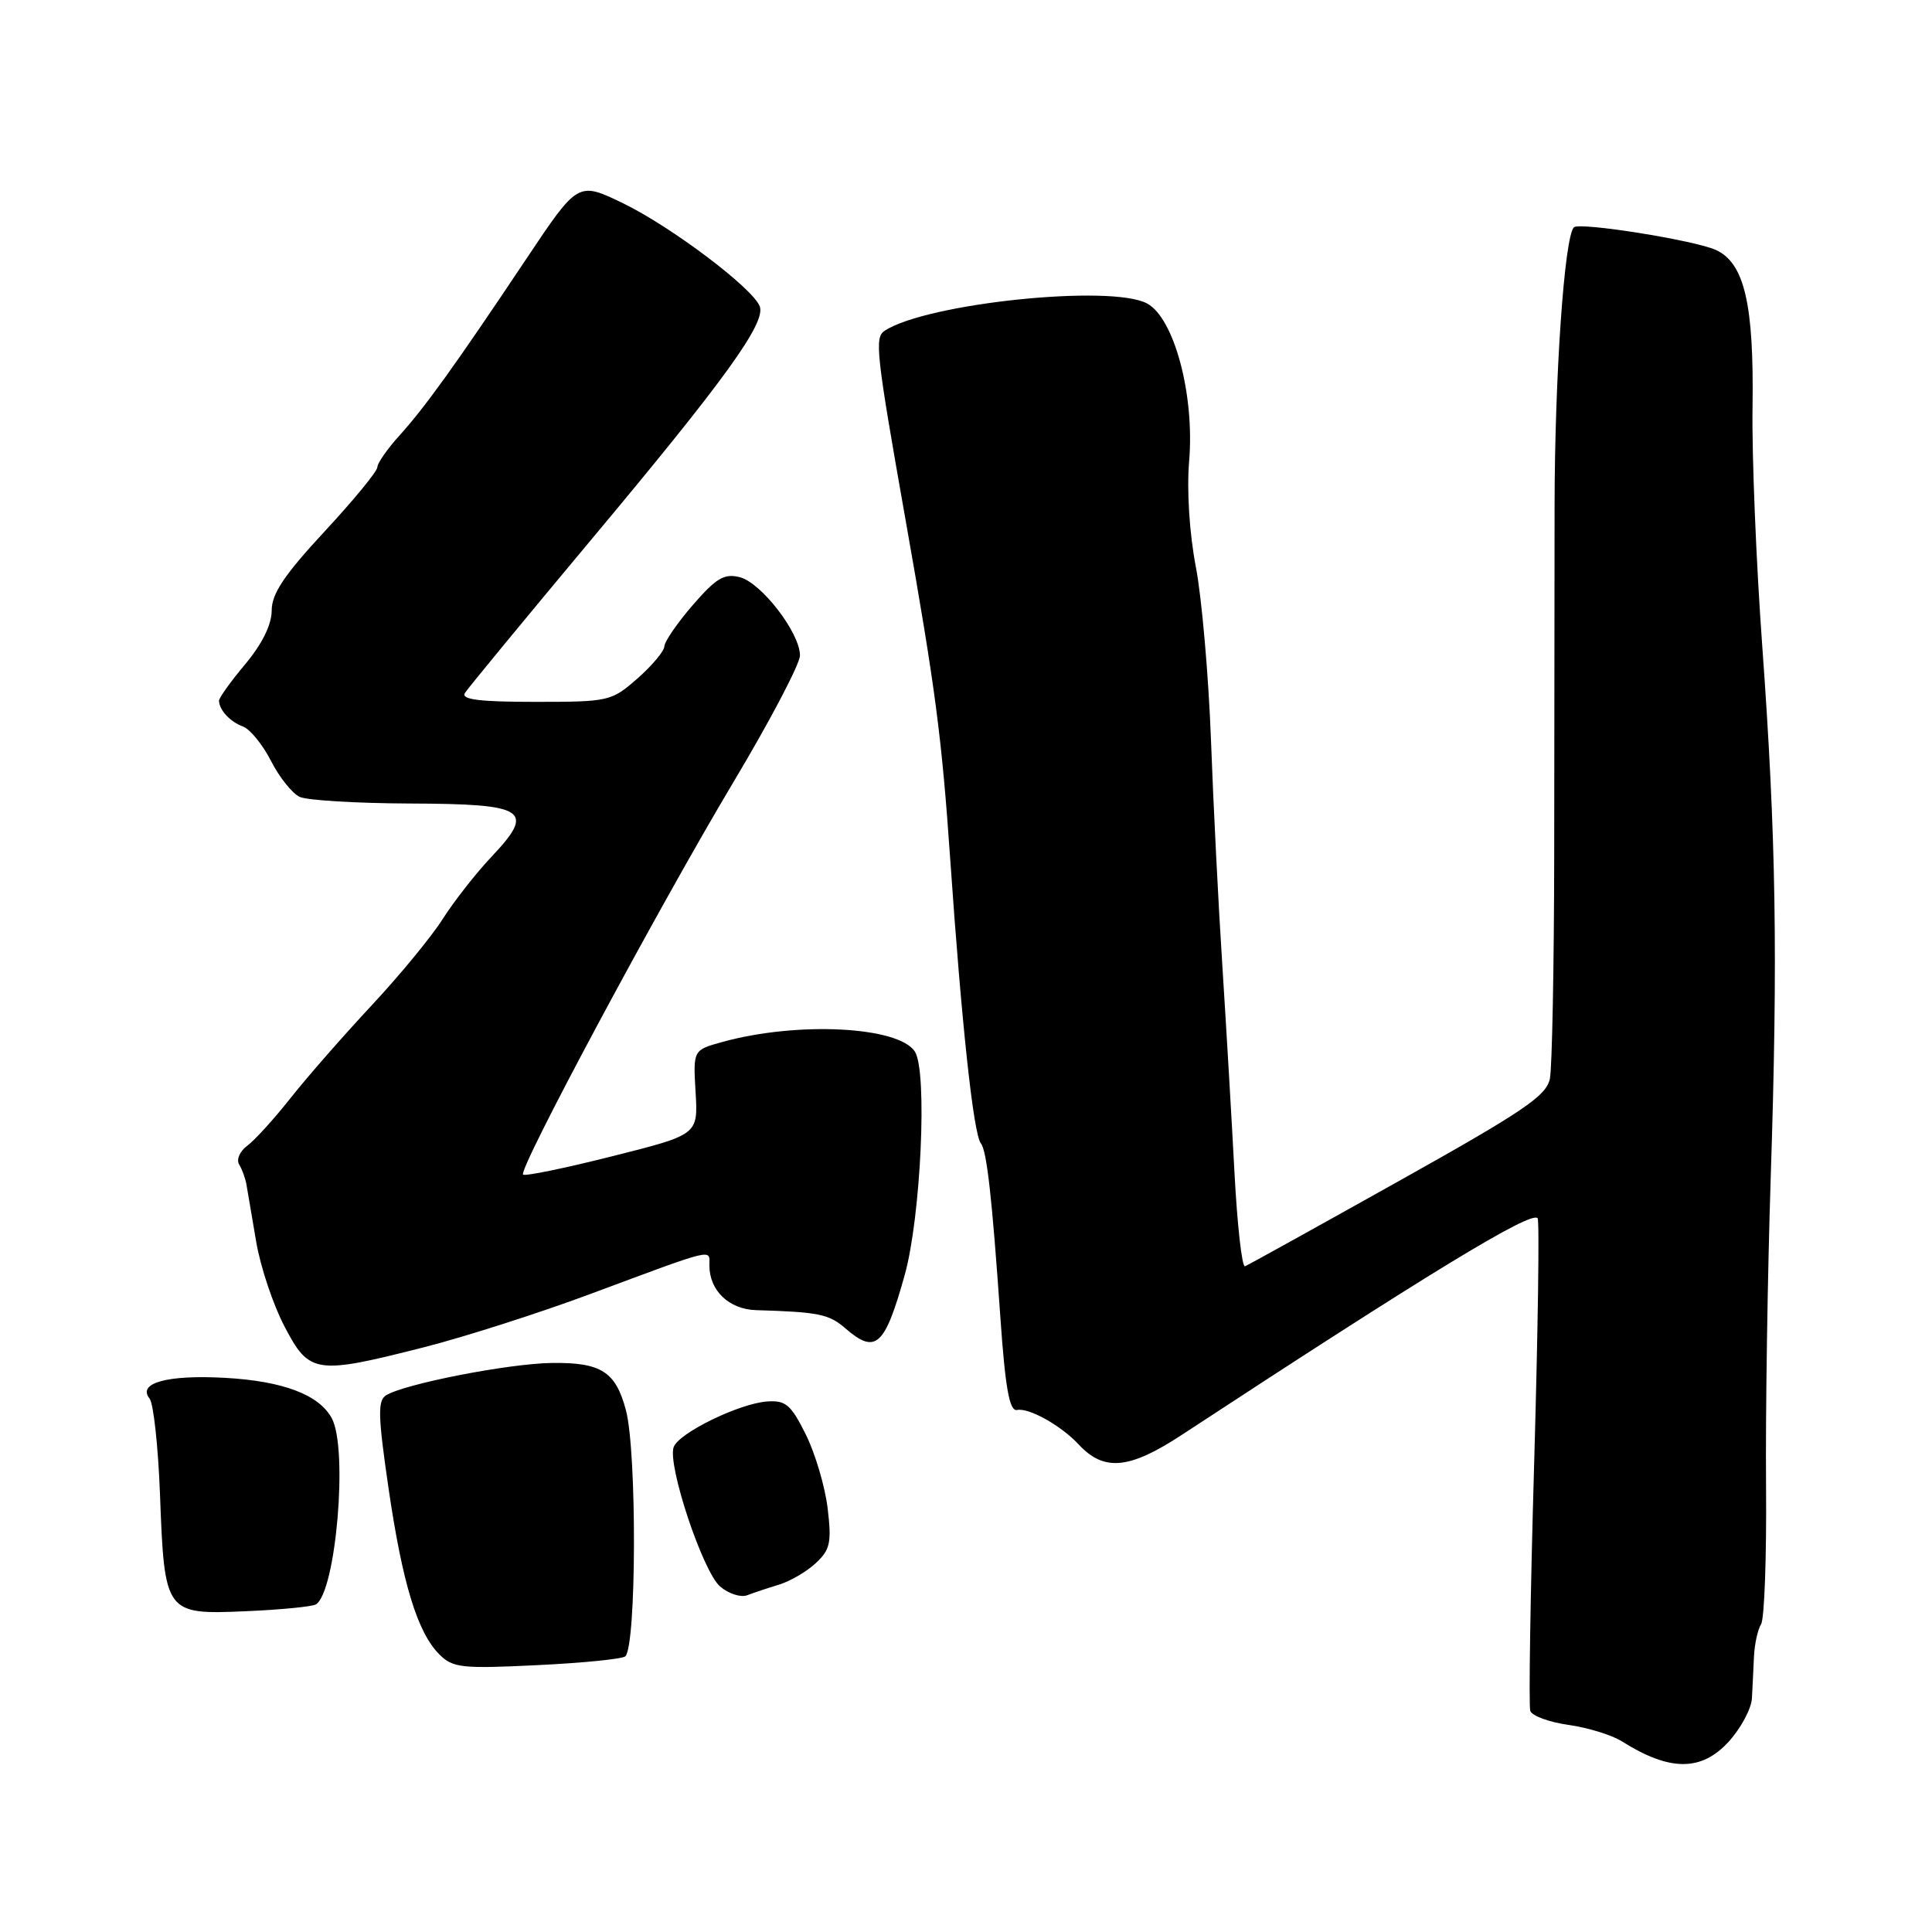 <?xml version="1.0" encoding="UTF-8" standalone="no"?>
<!DOCTYPE svg PUBLIC "-//W3C//DTD SVG 1.1//EN" "http://www.w3.org/Graphics/SVG/1.1/DTD/svg11.dtd" >
<svg xmlns="http://www.w3.org/2000/svg" xmlns:xlink="http://www.w3.org/1999/xlink" version="1.1" viewBox="0 0 256 256">
 <g >
 <path fill="currentColor"
d=" M 229.06 230.78 C 230.68 229.00 232.06 226.42 232.14 225.03 C 232.21 223.64 232.34 221.15 232.41 219.50 C 232.49 217.85 232.91 215.92 233.35 215.22 C 233.80 214.51 234.09 206.19 234.01 196.72 C 233.93 187.25 234.21 168.93 234.63 156.00 C 235.59 126.58 235.34 110.86 233.50 85.50 C 232.70 74.50 232.12 60.33 232.22 54.00 C 232.42 40.32 231.15 34.84 227.36 33.12 C 224.52 31.83 209.27 29.40 208.55 30.12 C 207.29 31.38 206.01 49.82 205.99 67.00 C 205.98 77.72 205.96 98.59 205.94 113.37 C 205.92 128.14 205.66 141.44 205.37 142.92 C 204.91 145.21 201.92 147.23 185.26 156.55 C 174.50 162.57 165.37 167.63 164.97 167.79 C 164.57 167.95 163.94 162.33 163.57 155.29 C 163.20 148.26 162.48 135.97 161.97 128.00 C 161.45 120.03 160.77 106.53 160.46 98.02 C 160.14 89.51 159.24 79.18 158.45 75.08 C 157.60 70.64 157.24 64.95 157.57 61.06 C 158.30 52.29 155.58 42.14 151.99 40.21 C 147.21 37.65 122.84 40.17 117.23 43.82 C 115.85 44.71 116.08 46.76 120.01 69.00 C 123.96 91.31 124.79 97.66 125.92 114.00 C 127.43 135.84 128.99 150.27 129.97 151.50 C 130.76 152.48 131.45 158.68 132.55 174.50 C 133.20 183.91 133.76 187.05 134.77 186.83 C 136.32 186.50 140.61 188.90 142.92 191.39 C 146.28 195.01 149.63 194.70 156.59 190.13 C 189.17 168.77 202.80 160.46 203.74 161.41 C 204.00 161.67 203.79 176.19 203.29 193.69 C 202.78 211.18 202.55 226.04 202.77 226.70 C 202.99 227.36 205.27 228.20 207.84 228.56 C 210.40 228.92 213.59 229.90 214.91 230.74 C 221.25 234.73 225.43 234.75 229.06 230.78 Z  M 82.86 219.47 C 84.34 217.99 84.40 192.39 82.94 186.87 C 81.59 181.75 79.65 180.51 73.11 180.60 C 67.36 180.68 53.56 183.38 51.15 184.89 C 50.03 185.59 50.09 187.64 51.47 197.12 C 53.32 209.80 55.31 216.31 58.22 219.22 C 60.00 221.00 61.19 221.13 71.20 220.64 C 77.26 220.35 82.51 219.82 82.86 219.47 Z  M 41.86 212.59 C 44.52 210.94 46.14 192.00 43.97 187.94 C 42.29 184.81 37.52 183.00 29.80 182.57 C 22.16 182.15 18.16 183.25 19.82 185.32 C 20.34 185.97 20.96 191.68 21.20 198.00 C 21.79 213.81 21.89 213.95 32.48 213.50 C 37.15 213.30 41.37 212.89 41.86 212.59 Z  M 103.20 209.98 C 104.69 209.53 106.89 208.25 108.10 207.12 C 110.00 205.35 110.21 204.40 109.67 199.88 C 109.33 197.02 108.03 192.61 106.78 190.09 C 104.81 186.13 104.11 185.53 101.67 185.70 C 97.98 185.96 90.00 189.84 89.27 191.73 C 88.39 194.04 93.14 208.31 95.43 210.23 C 96.57 211.19 98.17 211.70 99.00 211.38 C 99.83 211.06 101.72 210.43 103.20 209.98 Z  M 56.25 178.50 C 61.62 177.13 71.52 173.96 78.25 171.45 C 95.03 165.21 94.00 165.46 94.00 167.69 C 94.00 171.01 96.60 173.49 100.17 173.60 C 108.48 173.85 109.83 174.12 112.00 176.00 C 116.03 179.50 117.23 178.43 119.88 168.94 C 122.02 161.28 122.91 141.96 121.23 139.35 C 119.08 135.99 105.60 135.32 95.67 138.08 C 91.84 139.14 91.84 139.14 92.17 144.74 C 92.50 150.35 92.50 150.35 81.12 153.21 C 74.87 154.79 69.55 155.88 69.31 155.64 C 68.64 154.98 87.20 120.35 97.15 103.69 C 102.02 95.55 106.00 87.97 106.00 86.85 C 106.00 83.86 100.88 77.21 98.02 76.48 C 95.97 75.96 94.90 76.59 91.80 80.17 C 89.74 82.55 88.05 85.02 88.03 85.65 C 88.01 86.28 86.41 88.19 84.47 89.90 C 81.01 92.93 80.69 93.00 70.91 93.00 C 63.52 93.00 61.07 92.69 61.60 91.83 C 62.00 91.19 69.51 82.08 78.28 71.58 C 96.05 50.34 101.51 42.78 100.67 40.59 C 99.74 38.17 88.94 30.03 82.55 26.93 C 76.59 24.05 76.59 24.05 69.76 34.27 C 60.37 48.33 56.33 53.95 52.92 57.72 C 51.31 59.50 50.00 61.38 50.00 61.91 C 50.00 62.45 46.85 66.28 43.00 70.43 C 37.66 76.19 36.00 78.67 36.00 80.90 C 36.00 82.76 34.74 85.32 32.50 88.00 C 30.57 90.30 29.01 92.48 29.02 92.84 C 29.04 94.08 30.50 95.65 32.20 96.27 C 33.14 96.62 34.81 98.67 35.91 100.83 C 37.01 102.99 38.72 105.13 39.71 105.59 C 40.69 106.05 47.26 106.44 54.29 106.47 C 69.77 106.52 70.99 107.31 65.15 113.50 C 63.07 115.70 60.15 119.43 58.65 121.79 C 57.15 124.15 52.89 129.32 49.18 133.29 C 45.48 137.26 40.67 142.75 38.50 145.50 C 36.33 148.25 33.75 151.09 32.76 151.82 C 31.77 152.55 31.29 153.66 31.69 154.30 C 32.08 154.94 32.52 156.15 32.66 156.98 C 32.81 157.82 33.38 161.20 33.94 164.50 C 34.49 167.80 36.18 172.86 37.69 175.75 C 40.99 182.06 41.79 182.18 56.25 178.50 Z "/>
</g>
</svg>